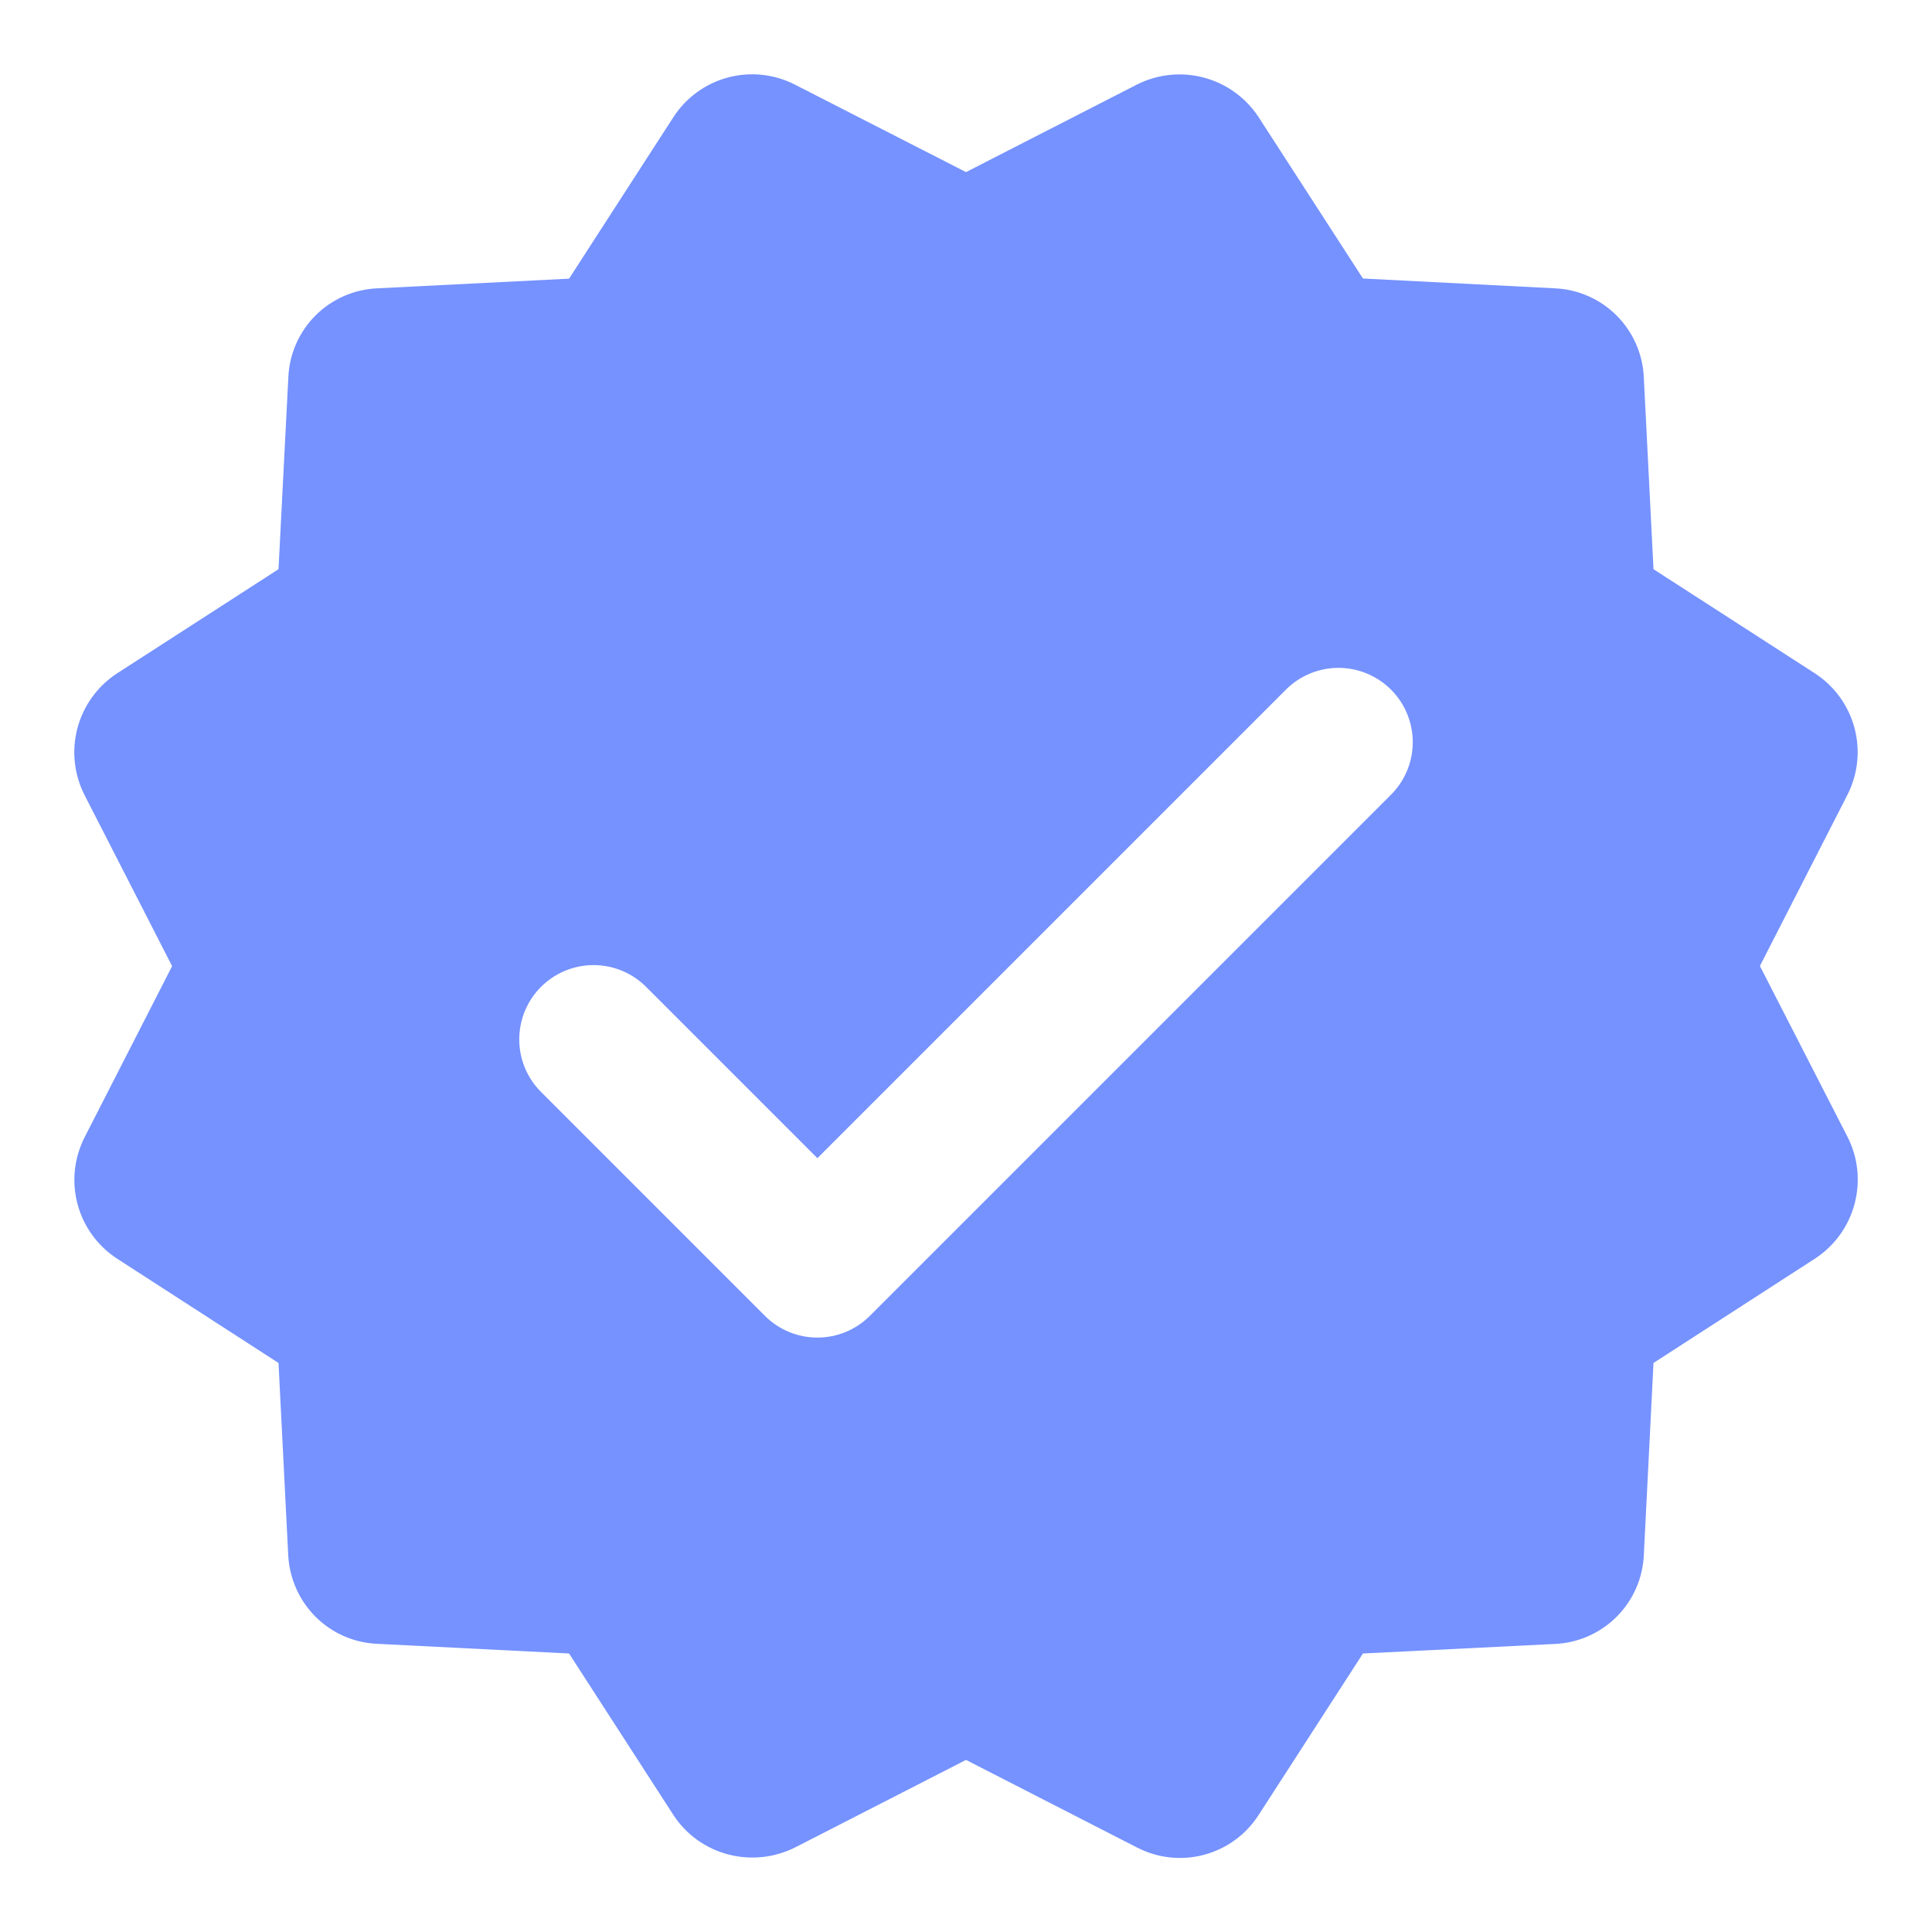 <svg width="160" height="160" viewBox="0 0 160 160" fill="none" xmlns="http://www.w3.org/2000/svg">
    <path fill-rule="evenodd" clip-rule="evenodd"
          d="M115.114 65.896L72.038 108.973C71.467 109.544 70.79 109.996 70.044 110.305C69.299 110.614 68.5 110.773 67.693 110.773C66.886 110.773 66.087 110.614 65.341 110.305C64.596 109.996 63.919 109.544 63.348 108.973L44.887 90.511C44.298 89.944 43.829 89.266 43.505 88.515C43.181 87.765 43.011 86.958 43.002 86.141C42.994 85.324 43.149 84.513 43.457 83.756C43.766 83 44.221 82.312 44.798 81.733C45.375 81.155 46.062 80.697 46.818 80.386C47.573 80.076 48.383 79.919 49.201 79.925C50.018 79.931 50.825 80.1 51.577 80.421C52.328 80.742 53.008 81.21 53.576 81.797L67.693 95.915L106.425 57.182C106.994 56.595 107.674 56.127 108.425 55.806C109.176 55.484 109.984 55.316 110.801 55.31C111.618 55.304 112.428 55.461 113.184 55.771C113.94 56.082 114.626 56.539 115.203 57.118C115.78 57.697 116.236 58.384 116.544 59.141C116.853 59.898 117.007 60.708 116.999 61.525C116.991 62.342 116.82 63.15 116.496 63.9C116.173 64.65 115.703 65.329 115.114 65.896ZM152.998 94.142L145.748 80L152.985 65.846C153.866 64.129 154.078 62.147 153.58 60.282C153.082 58.417 151.909 56.804 150.29 55.755L136.936 47.139L136.136 31.299C136.063 29.36 135.263 27.52 133.895 26.144C132.526 24.769 130.69 23.959 128.751 23.877L112.874 23.065L104.222 9.686C103.163 8.078 101.548 6.916 99.686 6.423C97.824 5.93 95.846 6.141 94.13 7.016L80.001 14.253L65.847 7.016C64.129 6.131 62.143 5.918 60.277 6.419C58.411 6.919 56.798 8.097 55.755 9.723L47.127 23.077L31.262 23.877C29.329 23.956 27.496 24.759 26.128 26.127C24.76 27.495 23.956 29.328 23.878 31.262L23.065 47.139L9.675 55.779C8.064 56.836 6.901 58.452 6.41 60.315C5.919 62.178 6.135 64.157 7.016 65.871L14.253 80.012L7.016 94.166C6.136 95.882 5.925 97.863 6.423 99.725C6.921 101.588 8.093 103.199 9.711 104.246L23.065 112.874L23.865 128.702C24.038 132.763 27.238 135.963 31.25 136.135L47.127 136.935L55.779 150.326C57.958 153.649 62.302 154.782 65.871 152.985L80.001 145.748L94.154 152.998C95.871 153.888 97.859 154.104 99.726 153.603C101.594 153.102 103.207 151.92 104.247 150.29L112.874 136.935L128.702 136.148C130.645 136.078 132.49 135.278 133.869 133.907C135.247 132.535 136.057 130.694 136.136 128.751L136.936 112.874L150.327 104.222C151.937 103.167 153.1 101.554 153.59 99.692C154.081 97.831 153.878 95.853 152.998 94.142Z"
          fill="#7592FF"/>
</svg>
